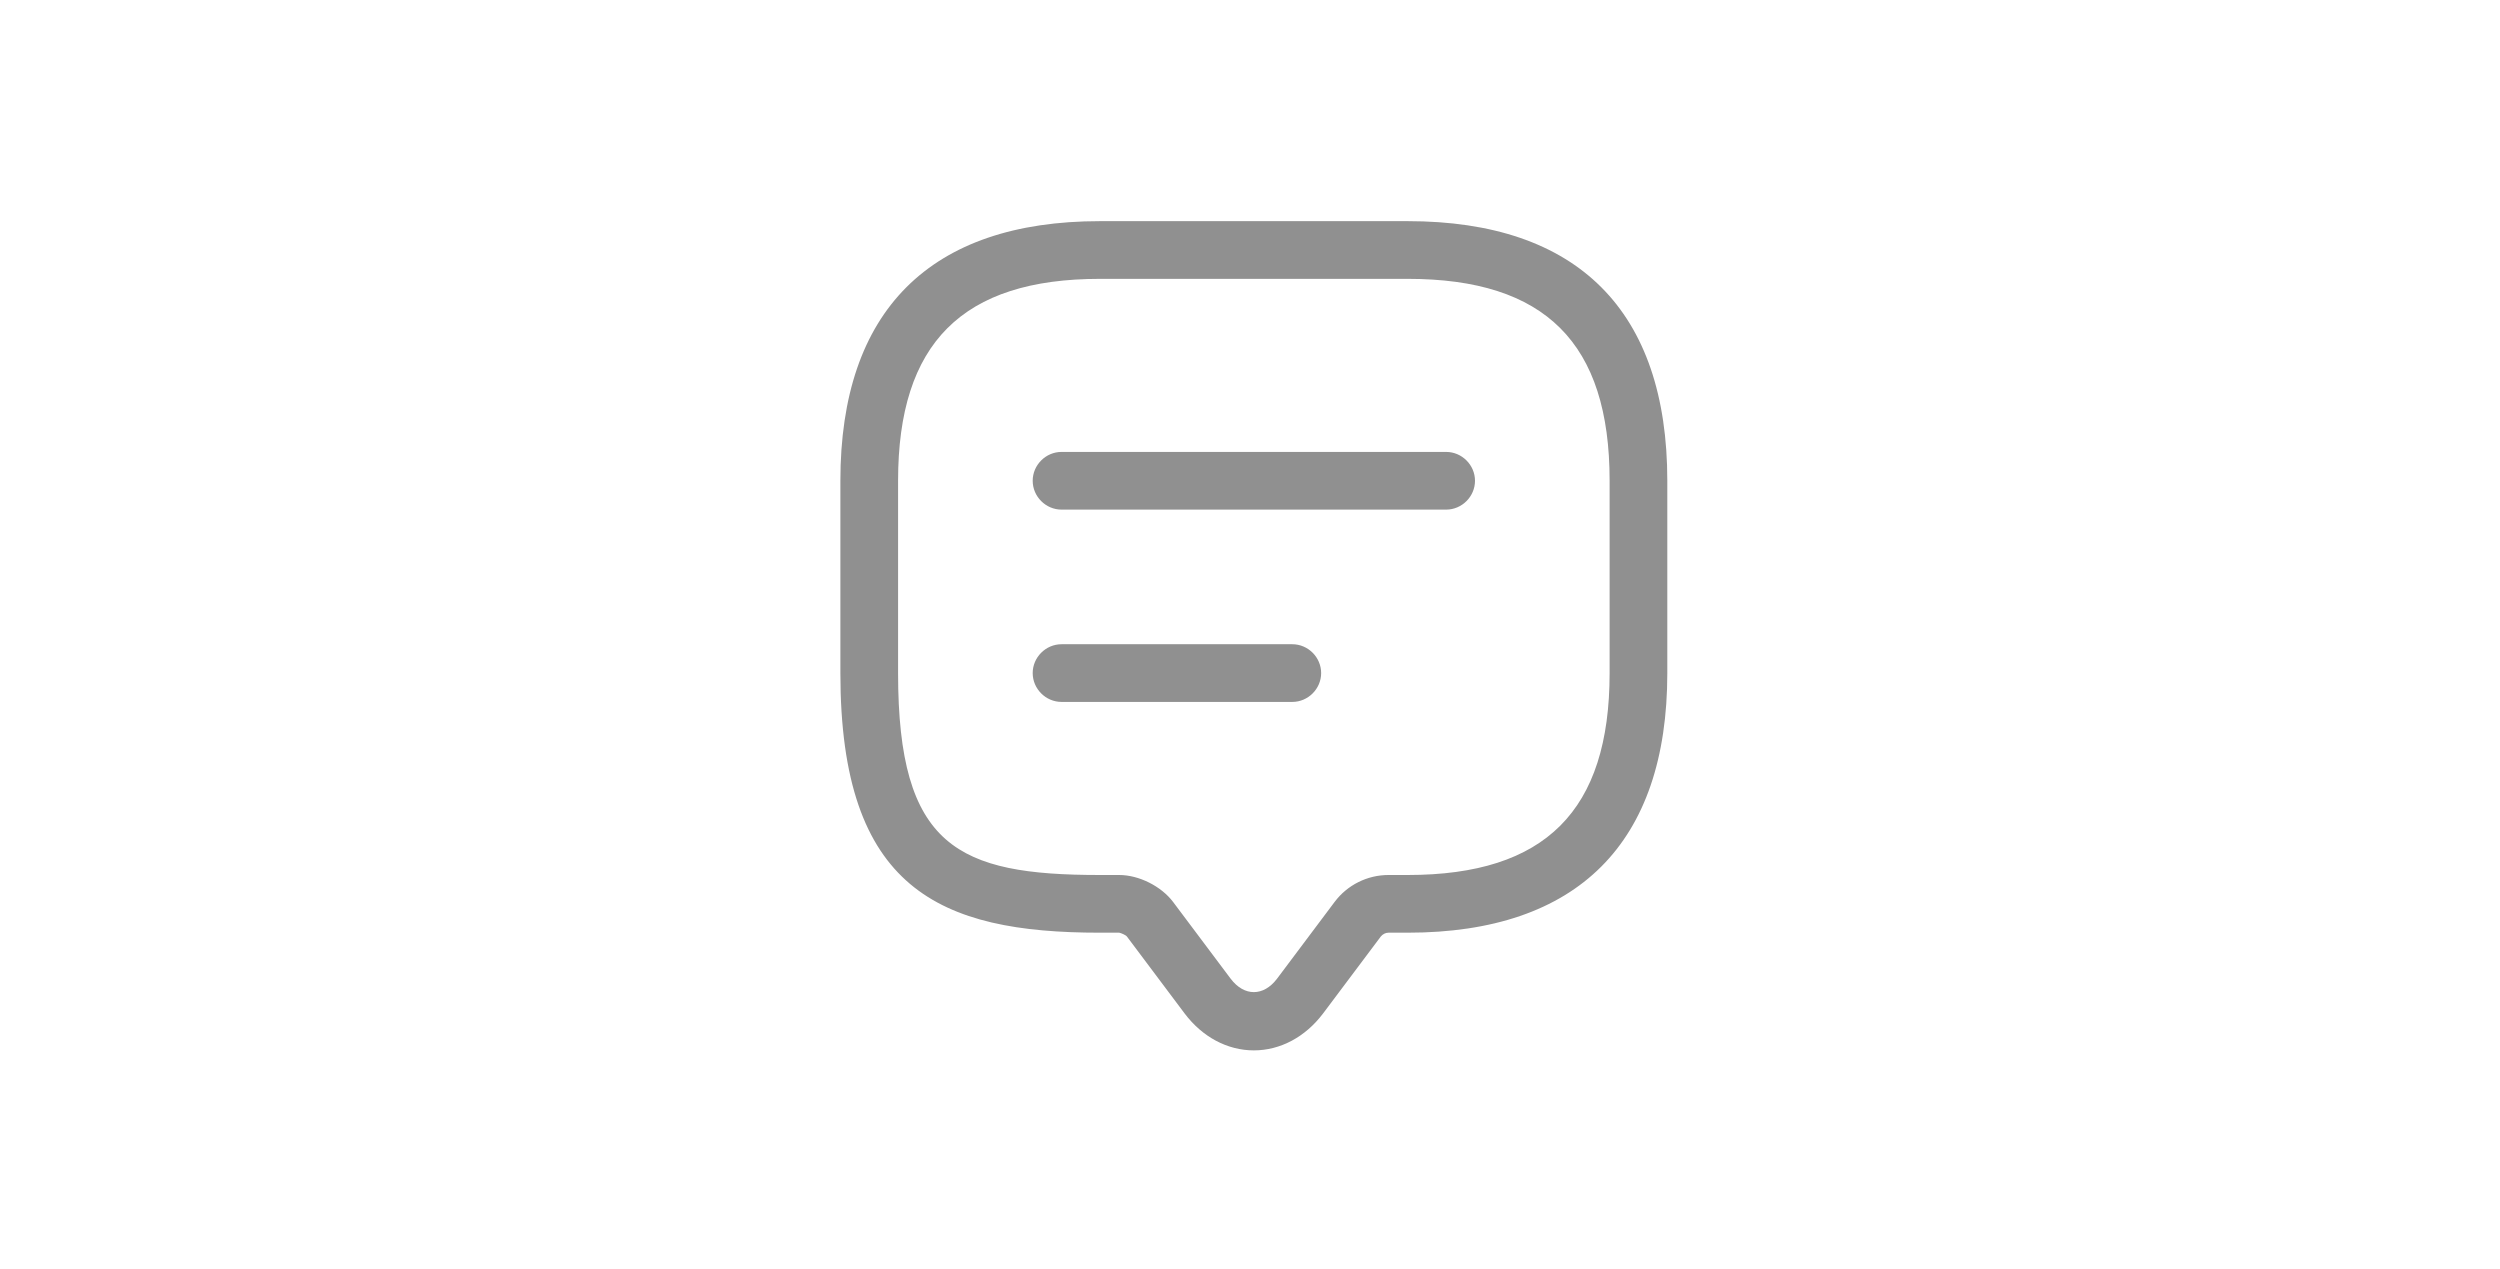 <svg width="65" height="33" viewBox="0 0 65 33" fill="none" xmlns="http://www.w3.org/2000/svg">
<path d="M32.6 27.31C31.91 27.31 31.26 26.96 30.8 26.35L29.3 24.35C29.27 24.31 29.15 24.26 29.1 24.25H28.6C24.43 24.25 21.85 23.12 21.85 17.5V12.5C21.85 8.08 24.18 5.75 28.6 5.75H36.6C41.02 5.75 43.35 8.08 43.35 12.5V17.5C43.35 21.92 41.02 24.25 36.6 24.25H36.1C36.02 24.25 35.95 24.29 35.9 24.35L34.4 26.35C33.94 26.96 33.29 27.31 32.6 27.31ZM28.6 7.25C25.02 7.25 23.35 8.92 23.35 12.5V17.5C23.35 22.02 24.9 22.75 28.6 22.75H29.1C29.61 22.75 30.19 23.04 30.5 23.45L32 25.45C32.35 25.91 32.85 25.91 33.2 25.45L34.7 23.45C35.03 23.01 35.55 22.75 36.1 22.75H36.6C40.18 22.75 41.85 21.08 41.85 17.5V12.5C41.85 8.92 40.18 7.25 36.6 7.25H28.6Z" fill="#909090"/>
<path d="M37.6 13.25H27.6C27.19 13.25 26.85 12.91 26.85 12.5C26.85 12.09 27.19 11.75 27.6 11.75H37.6C38.01 11.75 38.35 12.09 38.35 12.5C38.35 12.91 38.01 13.25 37.6 13.25Z" fill="#909090"/>
<path d="M33.6 18.25H27.6C27.19 18.25 26.85 17.91 26.85 17.5C26.85 17.09 27.19 16.75 27.6 16.75H33.6C34.01 16.75 34.35 17.09 34.35 17.5C34.35 17.91 34.01 18.25 33.6 18.25Z" fill="#909090"/>
</svg>
